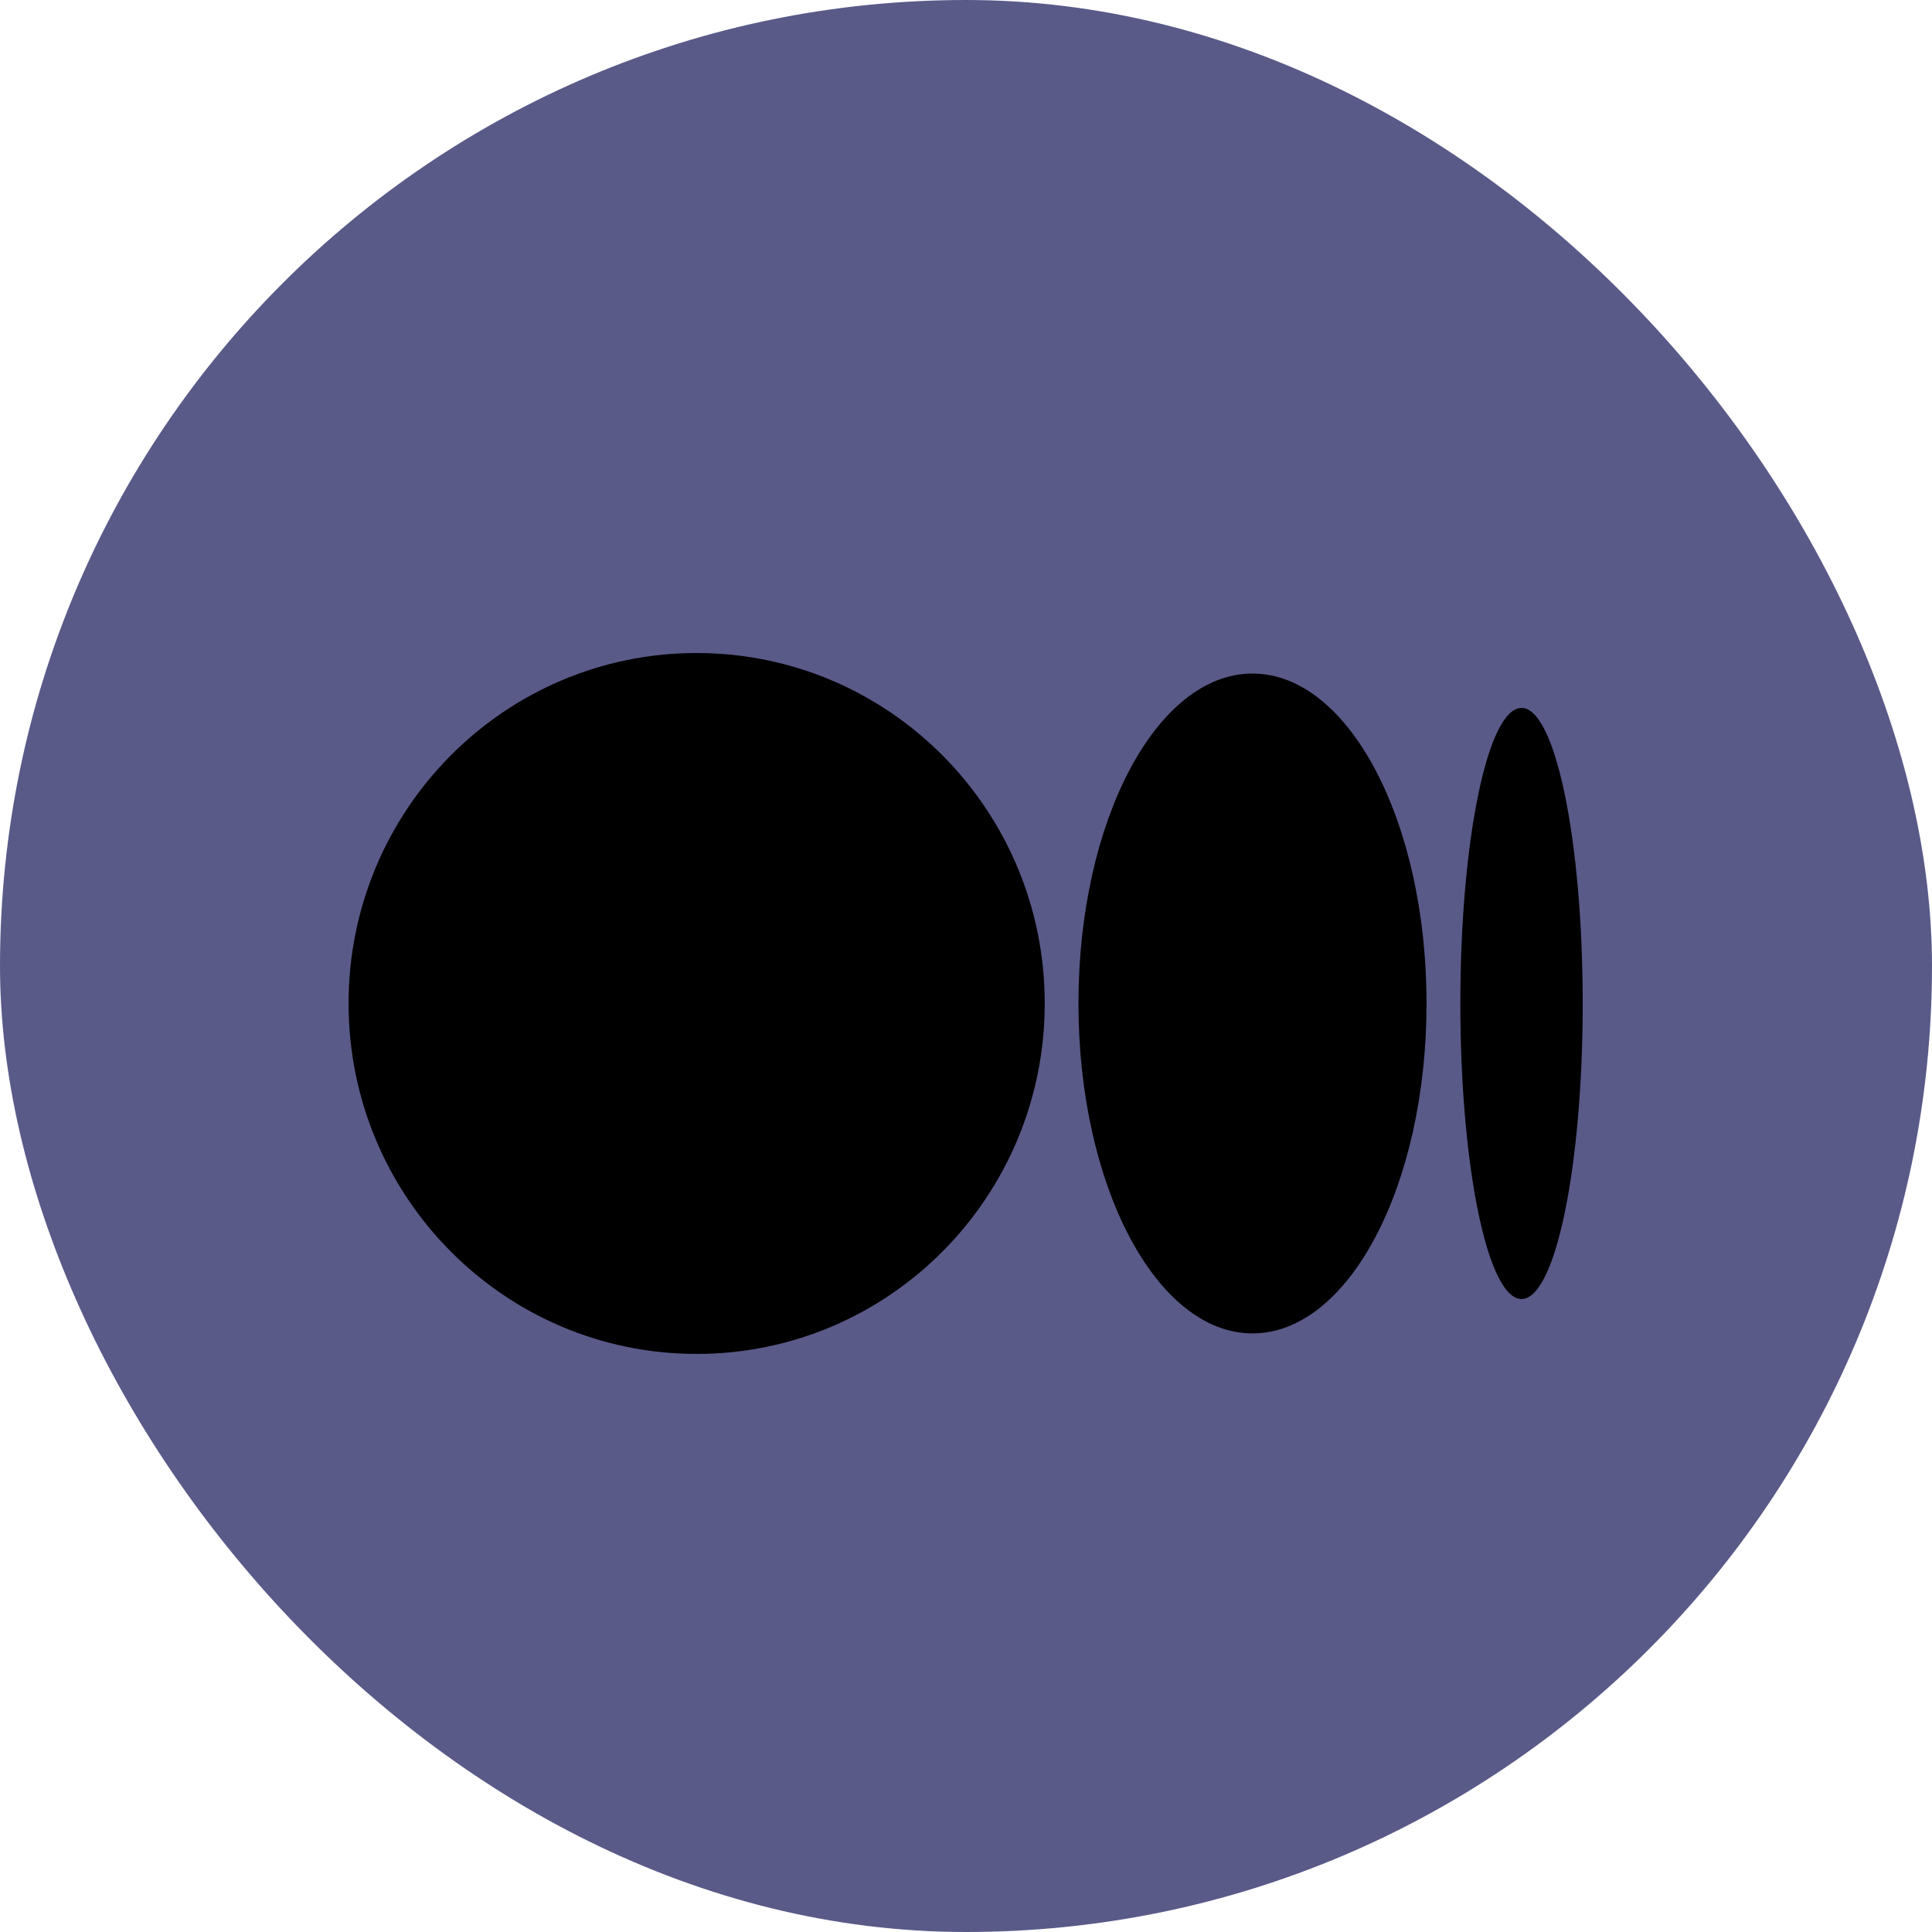<svg width="24" height="24" viewBox="0 0 24 24" fill="none" xmlns="http://www.w3.org/2000/svg">
<rect width="24" height="24" rx="12" fill="#5A5A89"/>
<path d="M12.978 12.465C12.978 14.87 11.042 16.819 8.654 16.819C6.266 16.819 4.33 14.87 4.33 12.465C4.33 10.061 6.266 8.112 8.654 8.112C11.042 8.112 12.978 10.061 12.978 12.465Z" fill="black"/>
<path d="M17.721 12.465C17.721 14.729 16.753 16.564 15.559 16.564C14.365 16.564 13.397 14.729 13.397 12.465C13.397 10.202 14.365 8.367 15.559 8.367C16.753 8.367 17.721 10.202 17.721 12.465" fill="black"/>
<path d="M19.661 12.465C19.661 14.493 19.321 16.137 18.901 16.137C18.481 16.137 18.141 14.493 18.141 12.465C18.141 10.438 18.481 8.794 18.901 8.794C19.321 8.794 19.661 10.438 19.661 12.465Z" fill="black"/>
</svg>

